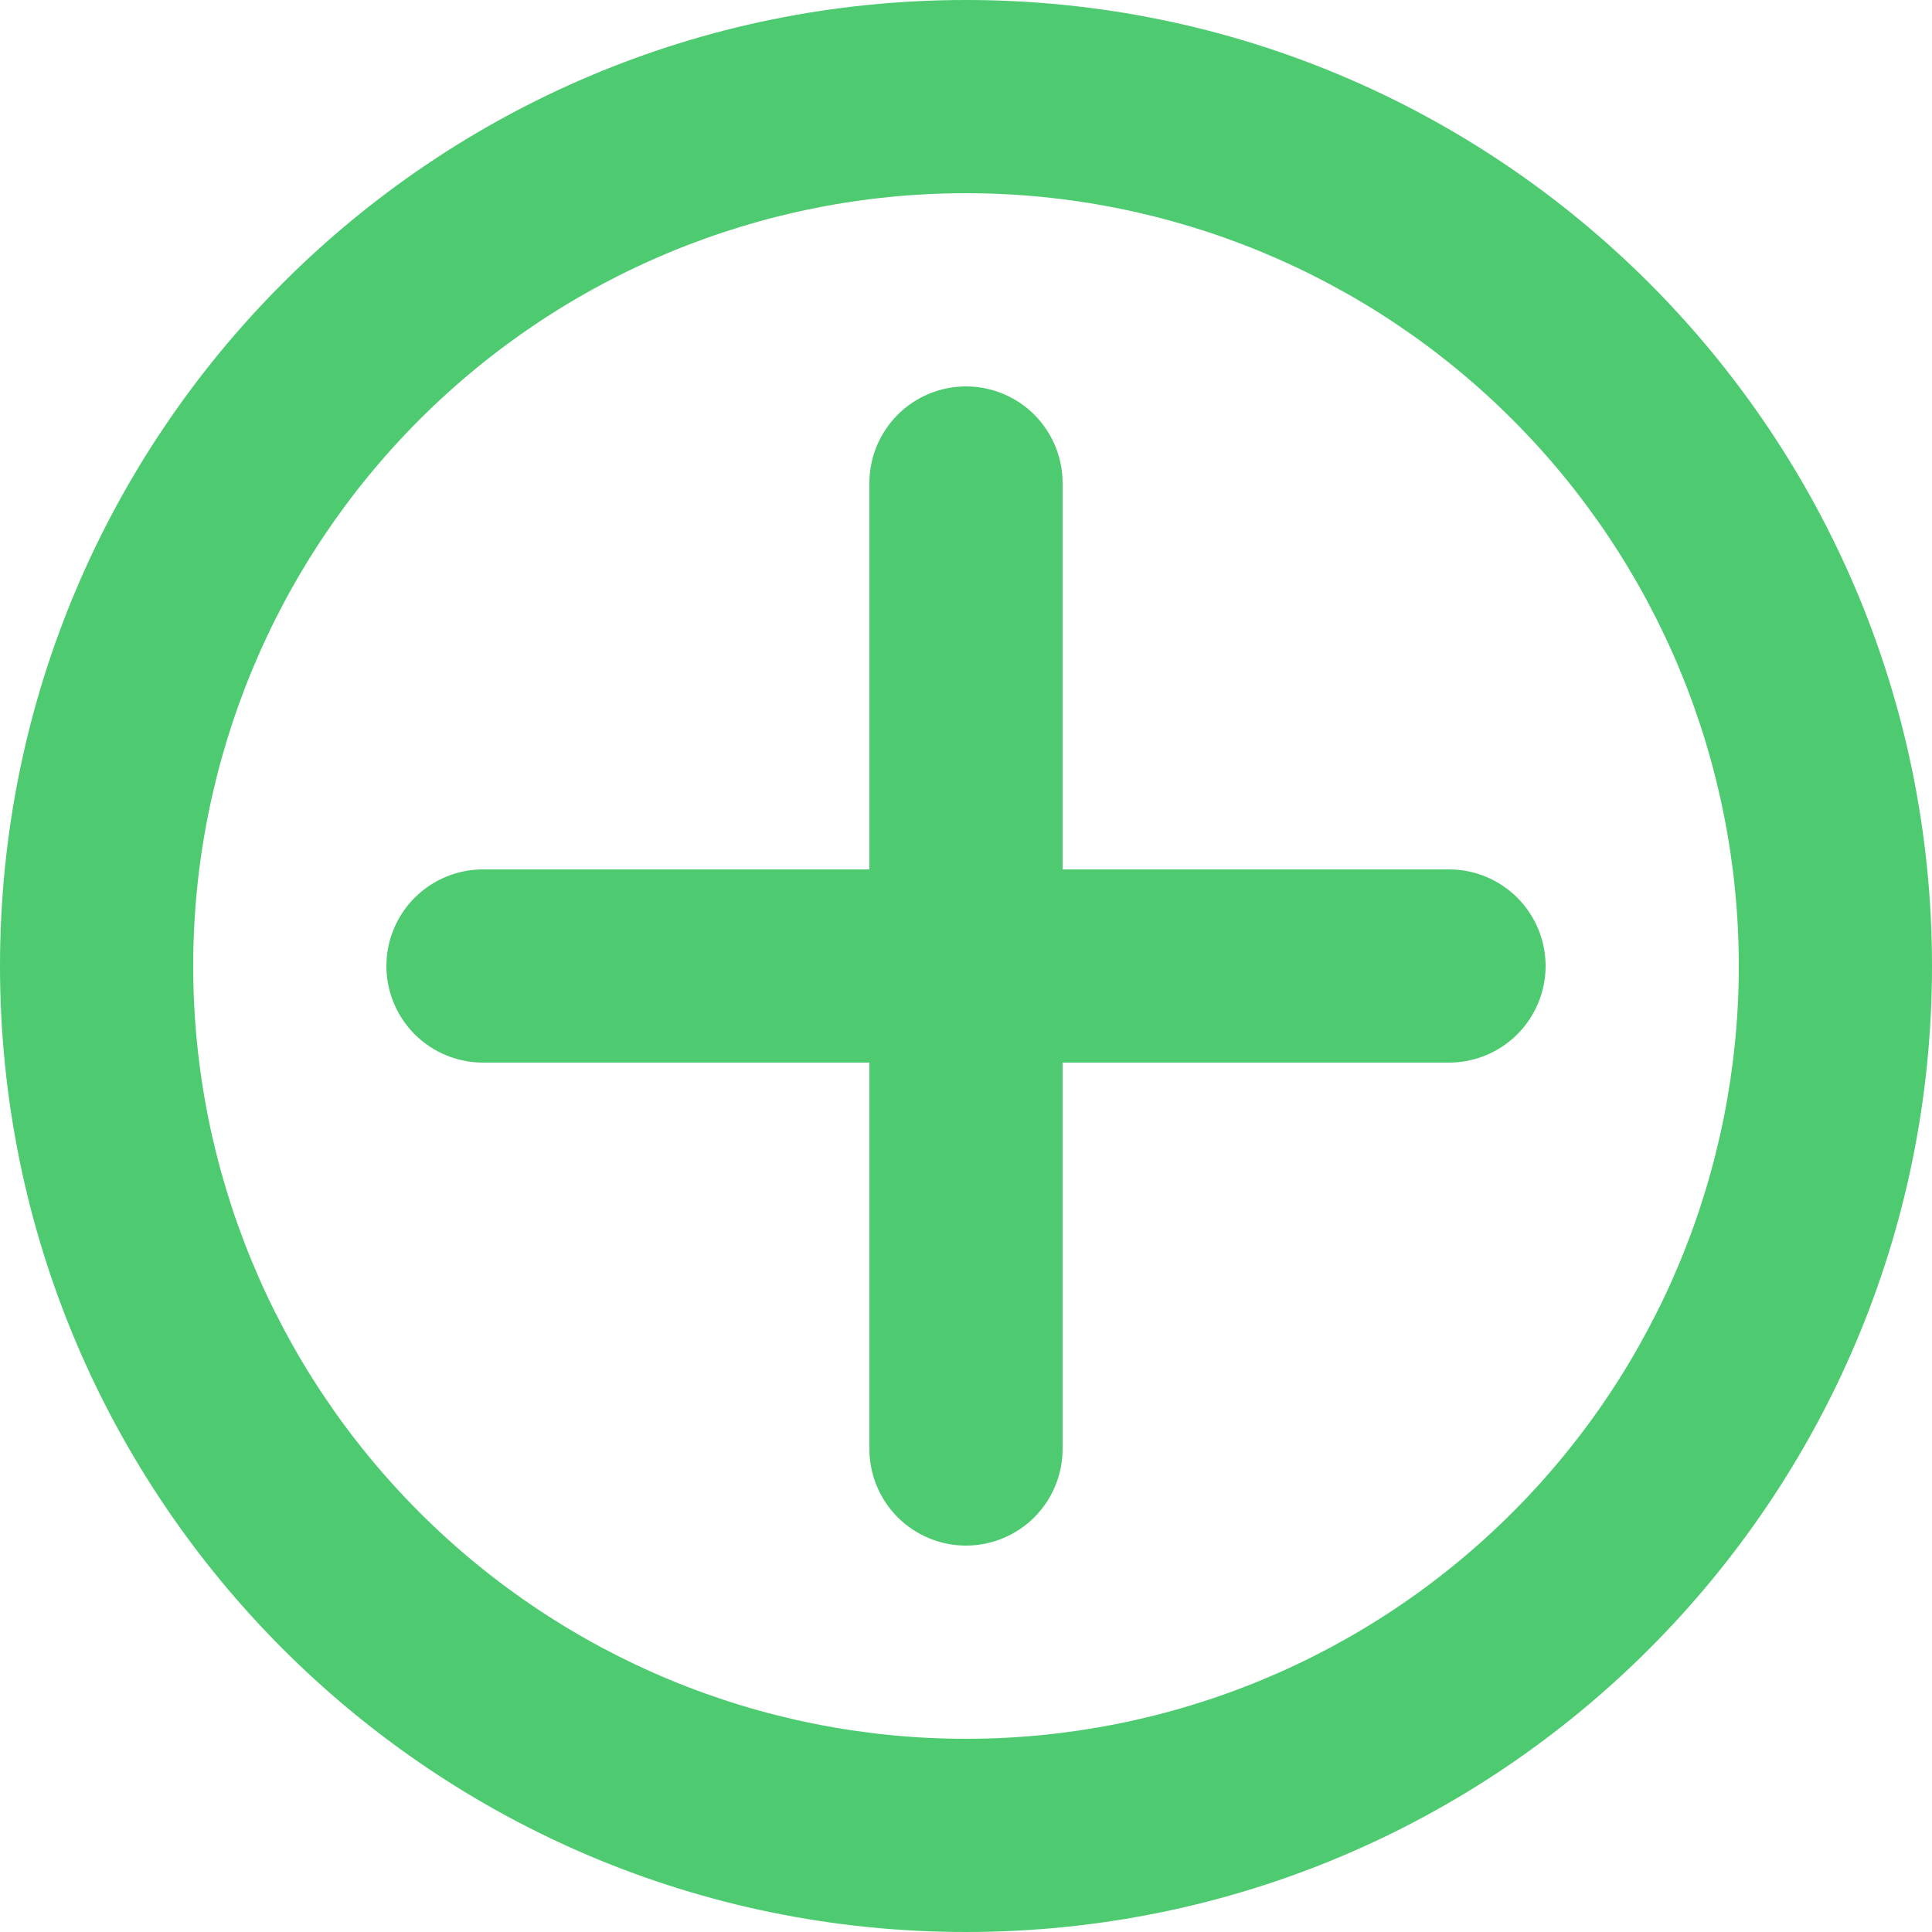 <svg width="36" height="36" viewBox="0 0 36 36" fill="none" xmlns="http://www.w3.org/2000/svg">
<g id="Group">
<path id="Vector" fill-rule="evenodd" clip-rule="evenodd" d="M0 18C0 8.059 8.059 0 18 0C27.941 0 36 8.059 36 18C36 27.941 27.941 36 18 36C8.059 36 0 27.941 0 18ZM18 3.6C14.181 3.6 10.518 5.117 7.818 7.818C5.117 10.518 3.6 14.181 3.6 18C3.6 21.819 5.117 25.482 7.818 28.182C10.518 30.883 14.181 32.4 18 32.4C21.819 32.4 25.482 30.883 28.182 28.182C30.883 25.482 32.4 21.819 32.4 18C32.4 14.181 30.883 10.518 28.182 7.818C25.482 5.117 21.819 3.6 18 3.6Z" fill="#4ECB71"/>
<path id="Vector_2" fill-rule="evenodd" clip-rule="evenodd" d="M19.8 9C19.8 8.523 19.61 8.065 19.273 7.727C18.935 7.39 18.477 7.2 18 7.2C17.523 7.2 17.065 7.39 16.727 7.727C16.39 8.065 16.2 8.523 16.2 9V16.2H9C8.523 16.2 8.065 16.39 7.727 16.727C7.39 17.065 7.2 17.523 7.2 18C7.2 18.477 7.39 18.935 7.727 19.273C8.065 19.61 8.523 19.8 9 19.8H16.2V27C16.2 27.477 16.39 27.935 16.727 28.273C17.065 28.61 17.523 28.8 18 28.8C18.477 28.8 18.935 28.61 19.273 28.273C19.61 27.935 19.8 27.477 19.8 27V19.8H27C27.477 19.8 27.935 19.61 28.273 19.273C28.61 18.935 28.8 18.477 28.8 18C28.8 17.523 28.61 17.065 28.273 16.727C27.935 16.39 27.477 16.2 27 16.2H19.8V9Z" fill="#4ECB71"/>
</g>
</svg>

